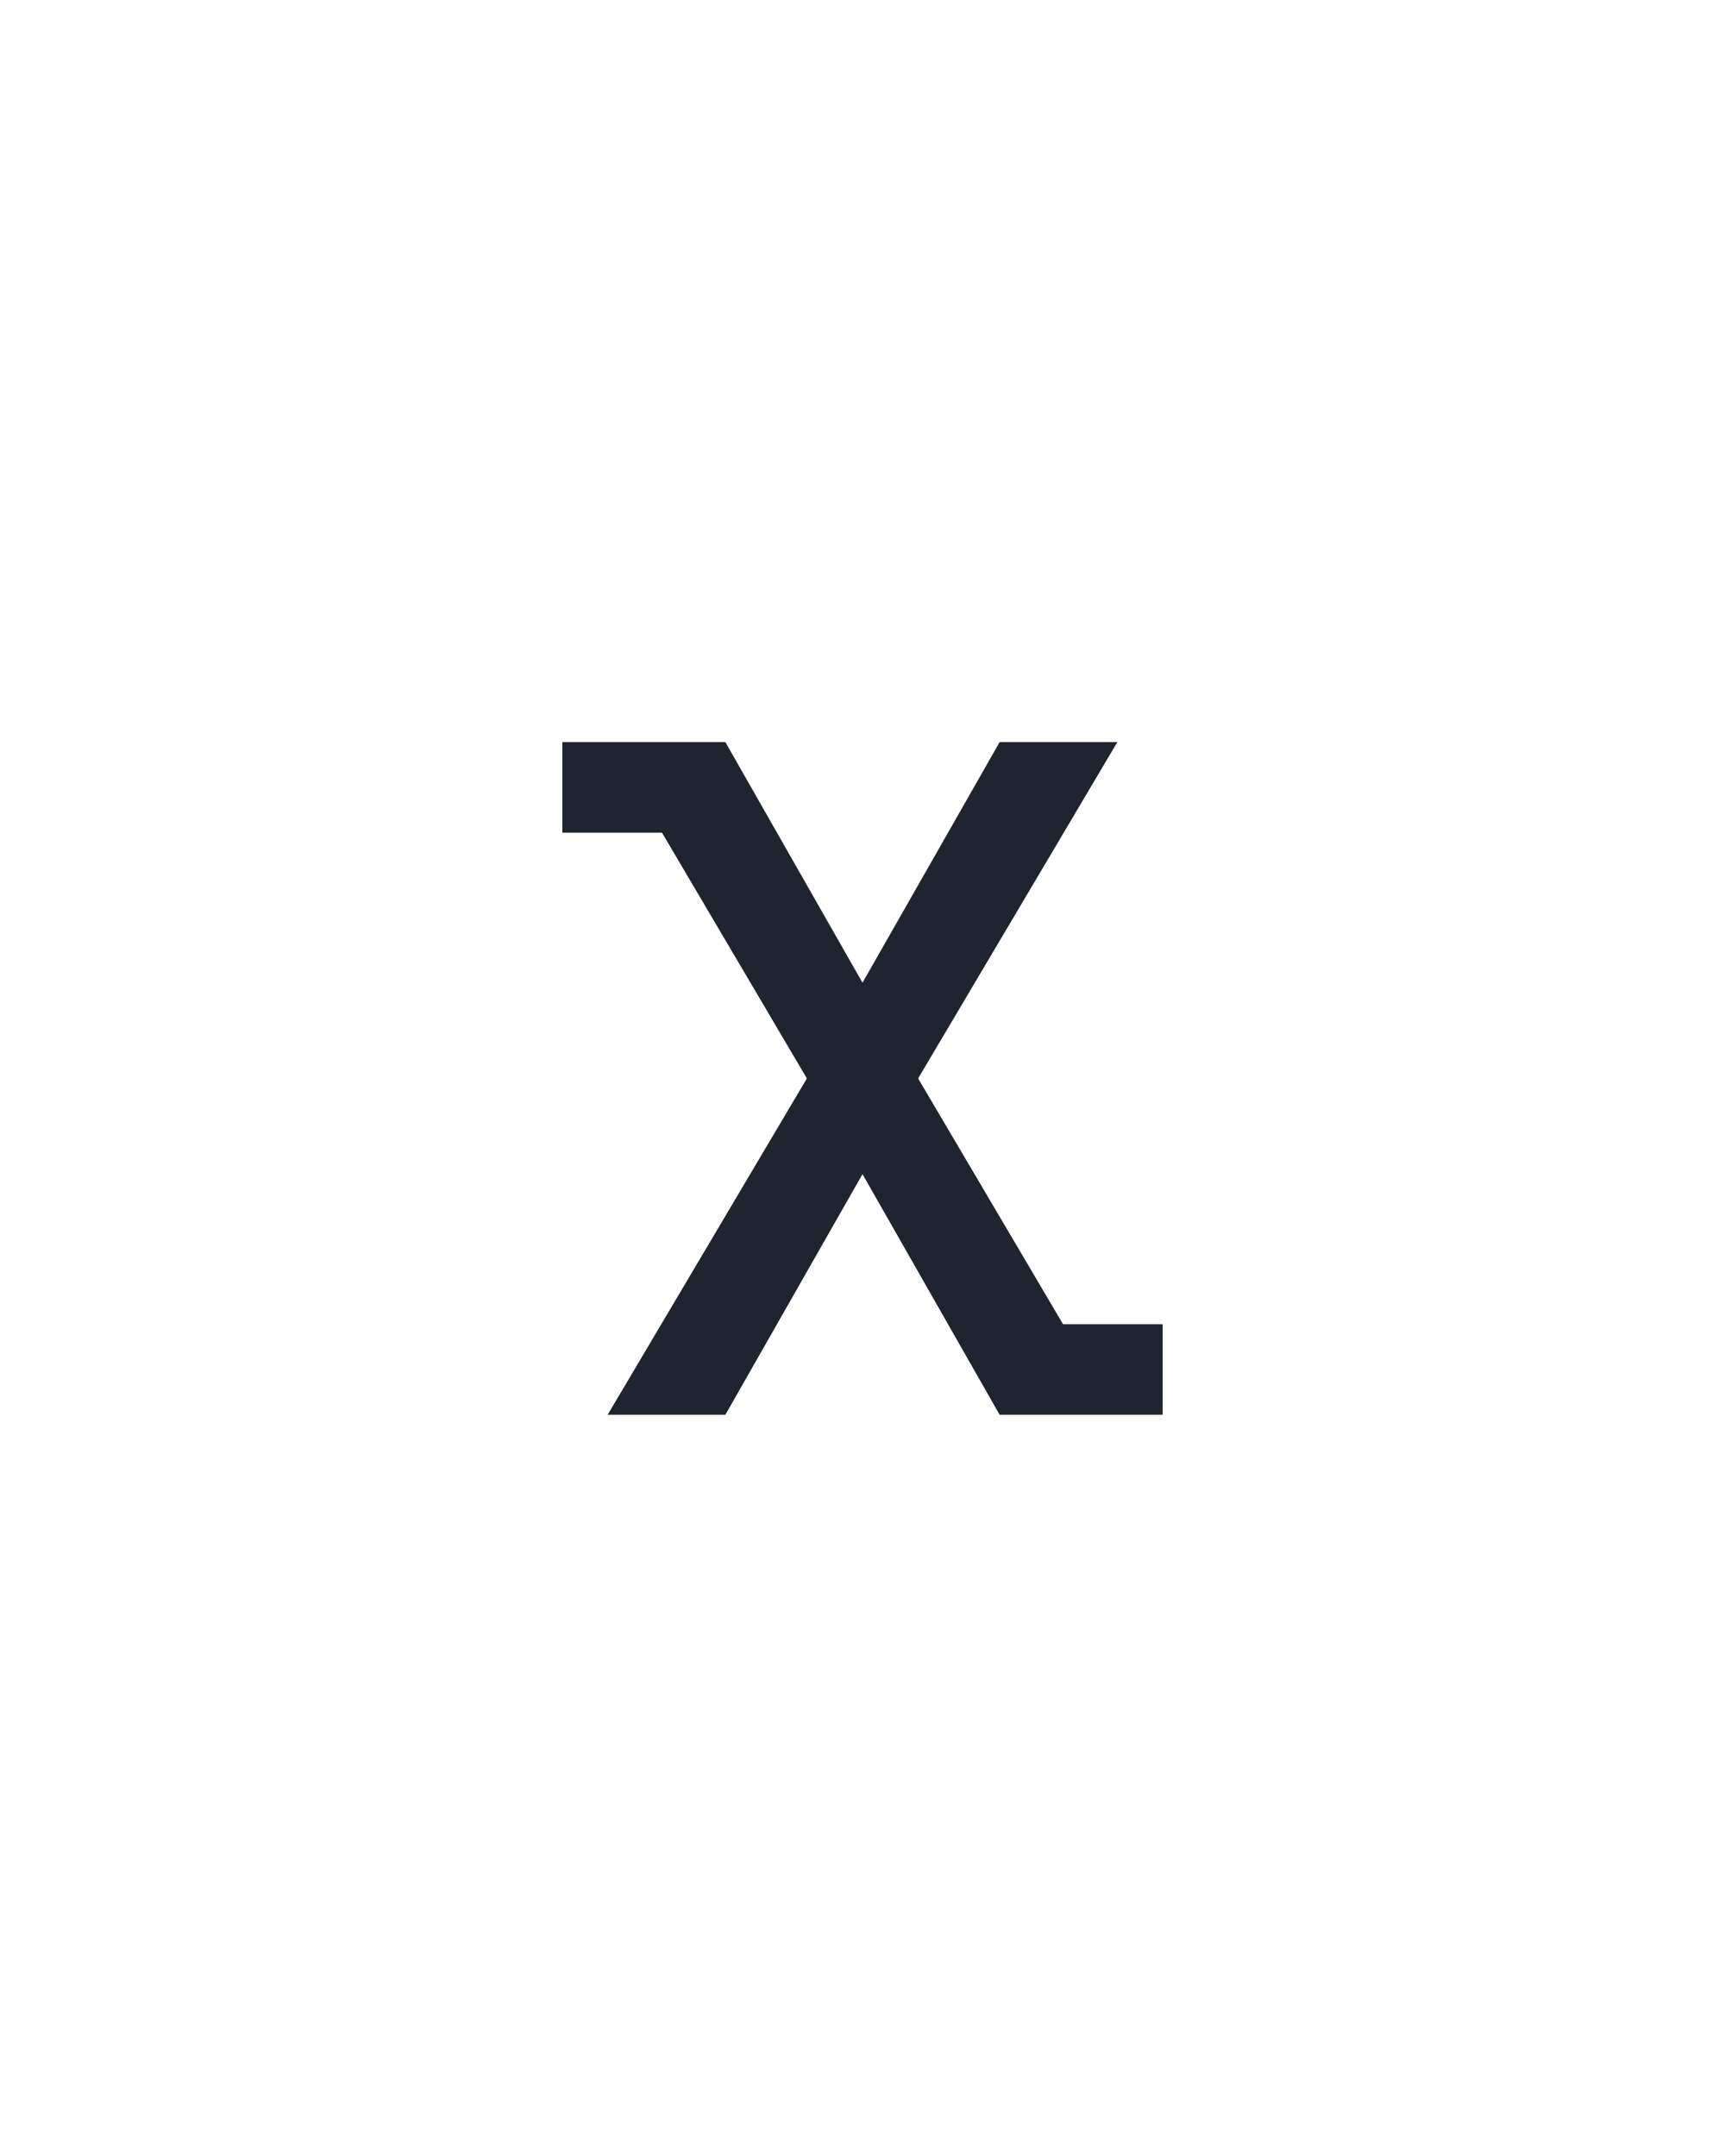 <?xml version="1.0" encoding="UTF-8" standalone="no"?>
<svg height="160" viewBox="0 0 128 160" width="128" xmlns="http://www.w3.org/2000/svg">
<defs>
<path d="M 53 0 L 207 -260 L 95 -450 L 18 -450 L 18 -520 L 144 -520 L 250 -334 L 356 -520 L 447 -520 L 293 -260 L 405 -70 L 482 -70 L 482 0 L 356 0 L 250 -186 L 144 0 Z " id="path1"/>
</defs>
<g>
<g data-source-text="x" fill="#20242e" transform="translate(40 104.992) rotate(0) scale(0.096)">
<use href="#path1" transform="translate(0 0)"/>
</g>
</g>
</svg>